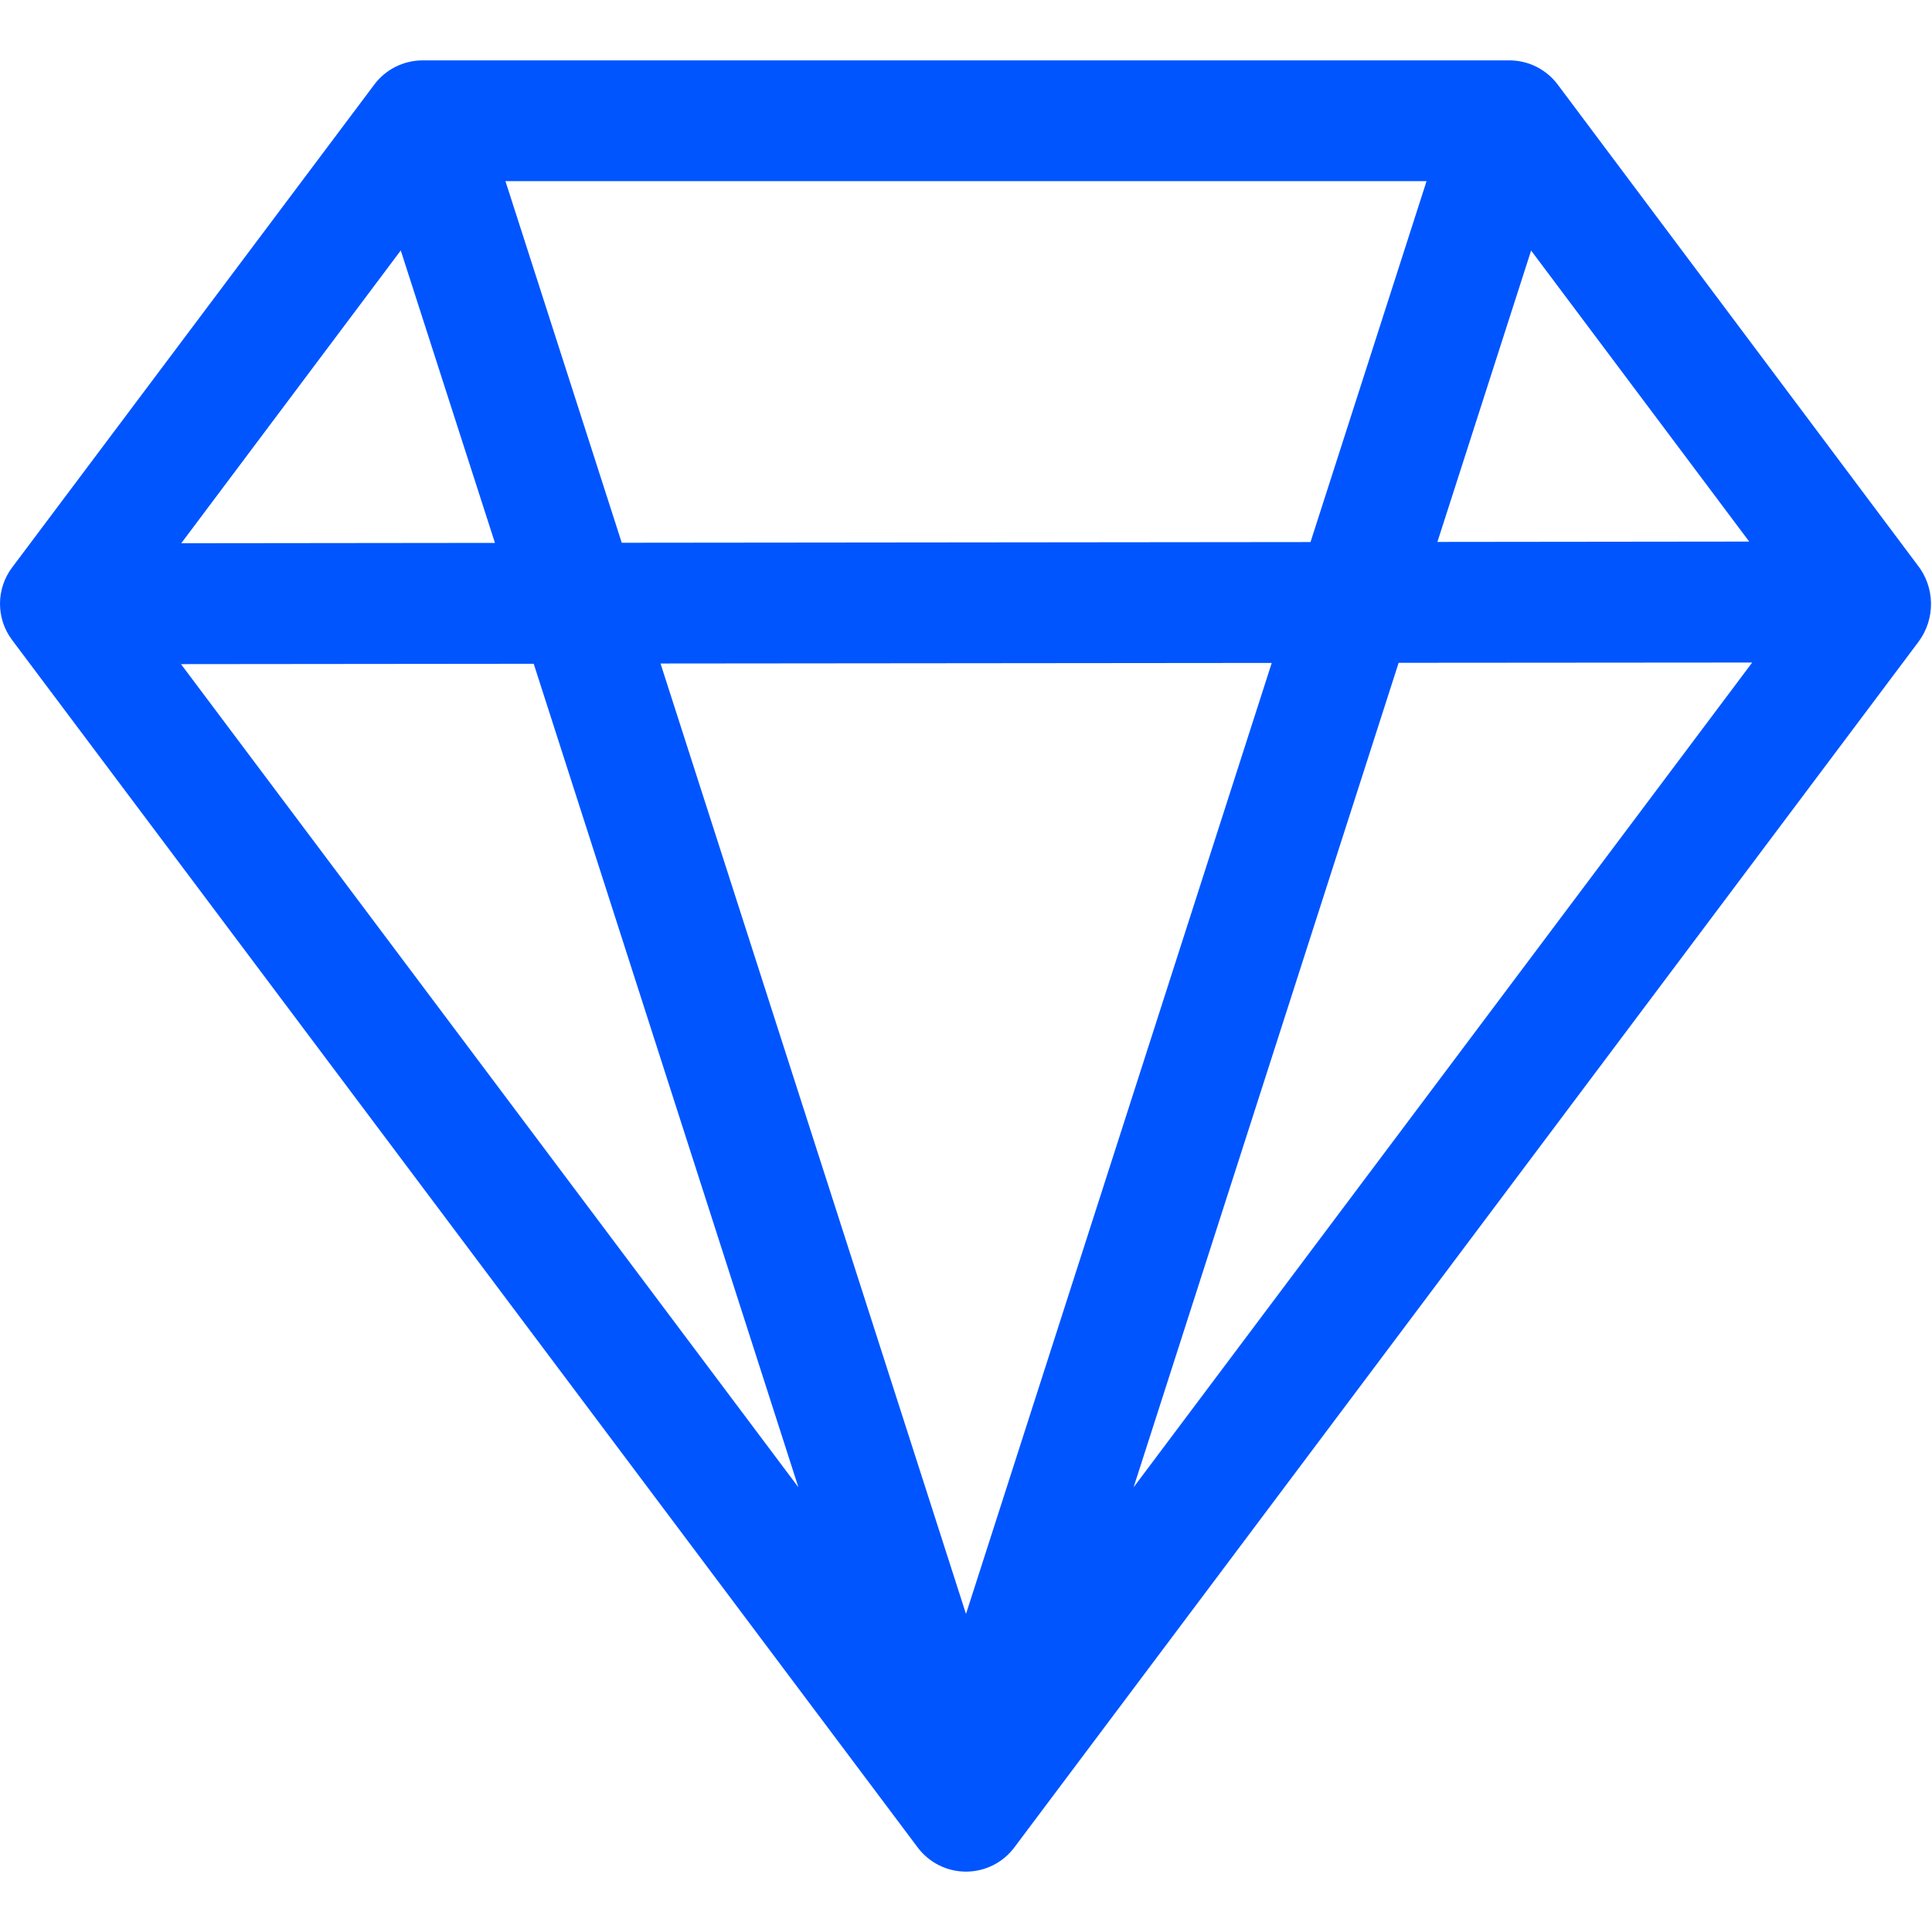 <svg width="44" height="44" viewBox="0 0 44 44" fill="none" xmlns="http://www.w3.org/2000/svg">
<path d="M8.525 1.925C8.653 1.754 8.819 1.616 9.01 1.52C9.201 1.425 9.412 1.375 9.625 1.375H34.375C34.589 1.375 34.799 1.425 34.99 1.52C35.181 1.616 35.347 1.754 35.475 1.925L43.659 12.854C44.069 13.362 44.088 14.091 43.687 14.624L23.1 42.075C22.972 42.246 22.806 42.384 22.615 42.48C22.424 42.575 22.213 42.625 22 42.625C21.787 42.625 21.576 42.575 21.385 42.48C21.194 42.384 21.028 42.246 20.9 42.075L0.275 14.575C0.096 14.337 0 14.047 0 13.75C0 13.453 0.096 13.163 0.275 12.925L8.525 1.925ZM39.837 12.334L34.87 5.706L32.736 12.342L39.837 12.334ZM29.846 12.345L32.489 4.125H11.511L14.16 12.361L29.846 12.345ZM15.043 15.111L22 36.757L28.963 15.098L15.043 15.111ZM11.272 12.364L9.127 5.704L4.128 12.372L11.272 12.364ZM4.122 15.125L18.183 33.872L12.155 15.117L4.125 15.125H4.122ZM25.817 33.872L39.905 15.089L31.853 15.095L25.817 33.872Z" fill="#0055FF"/>
</svg>

